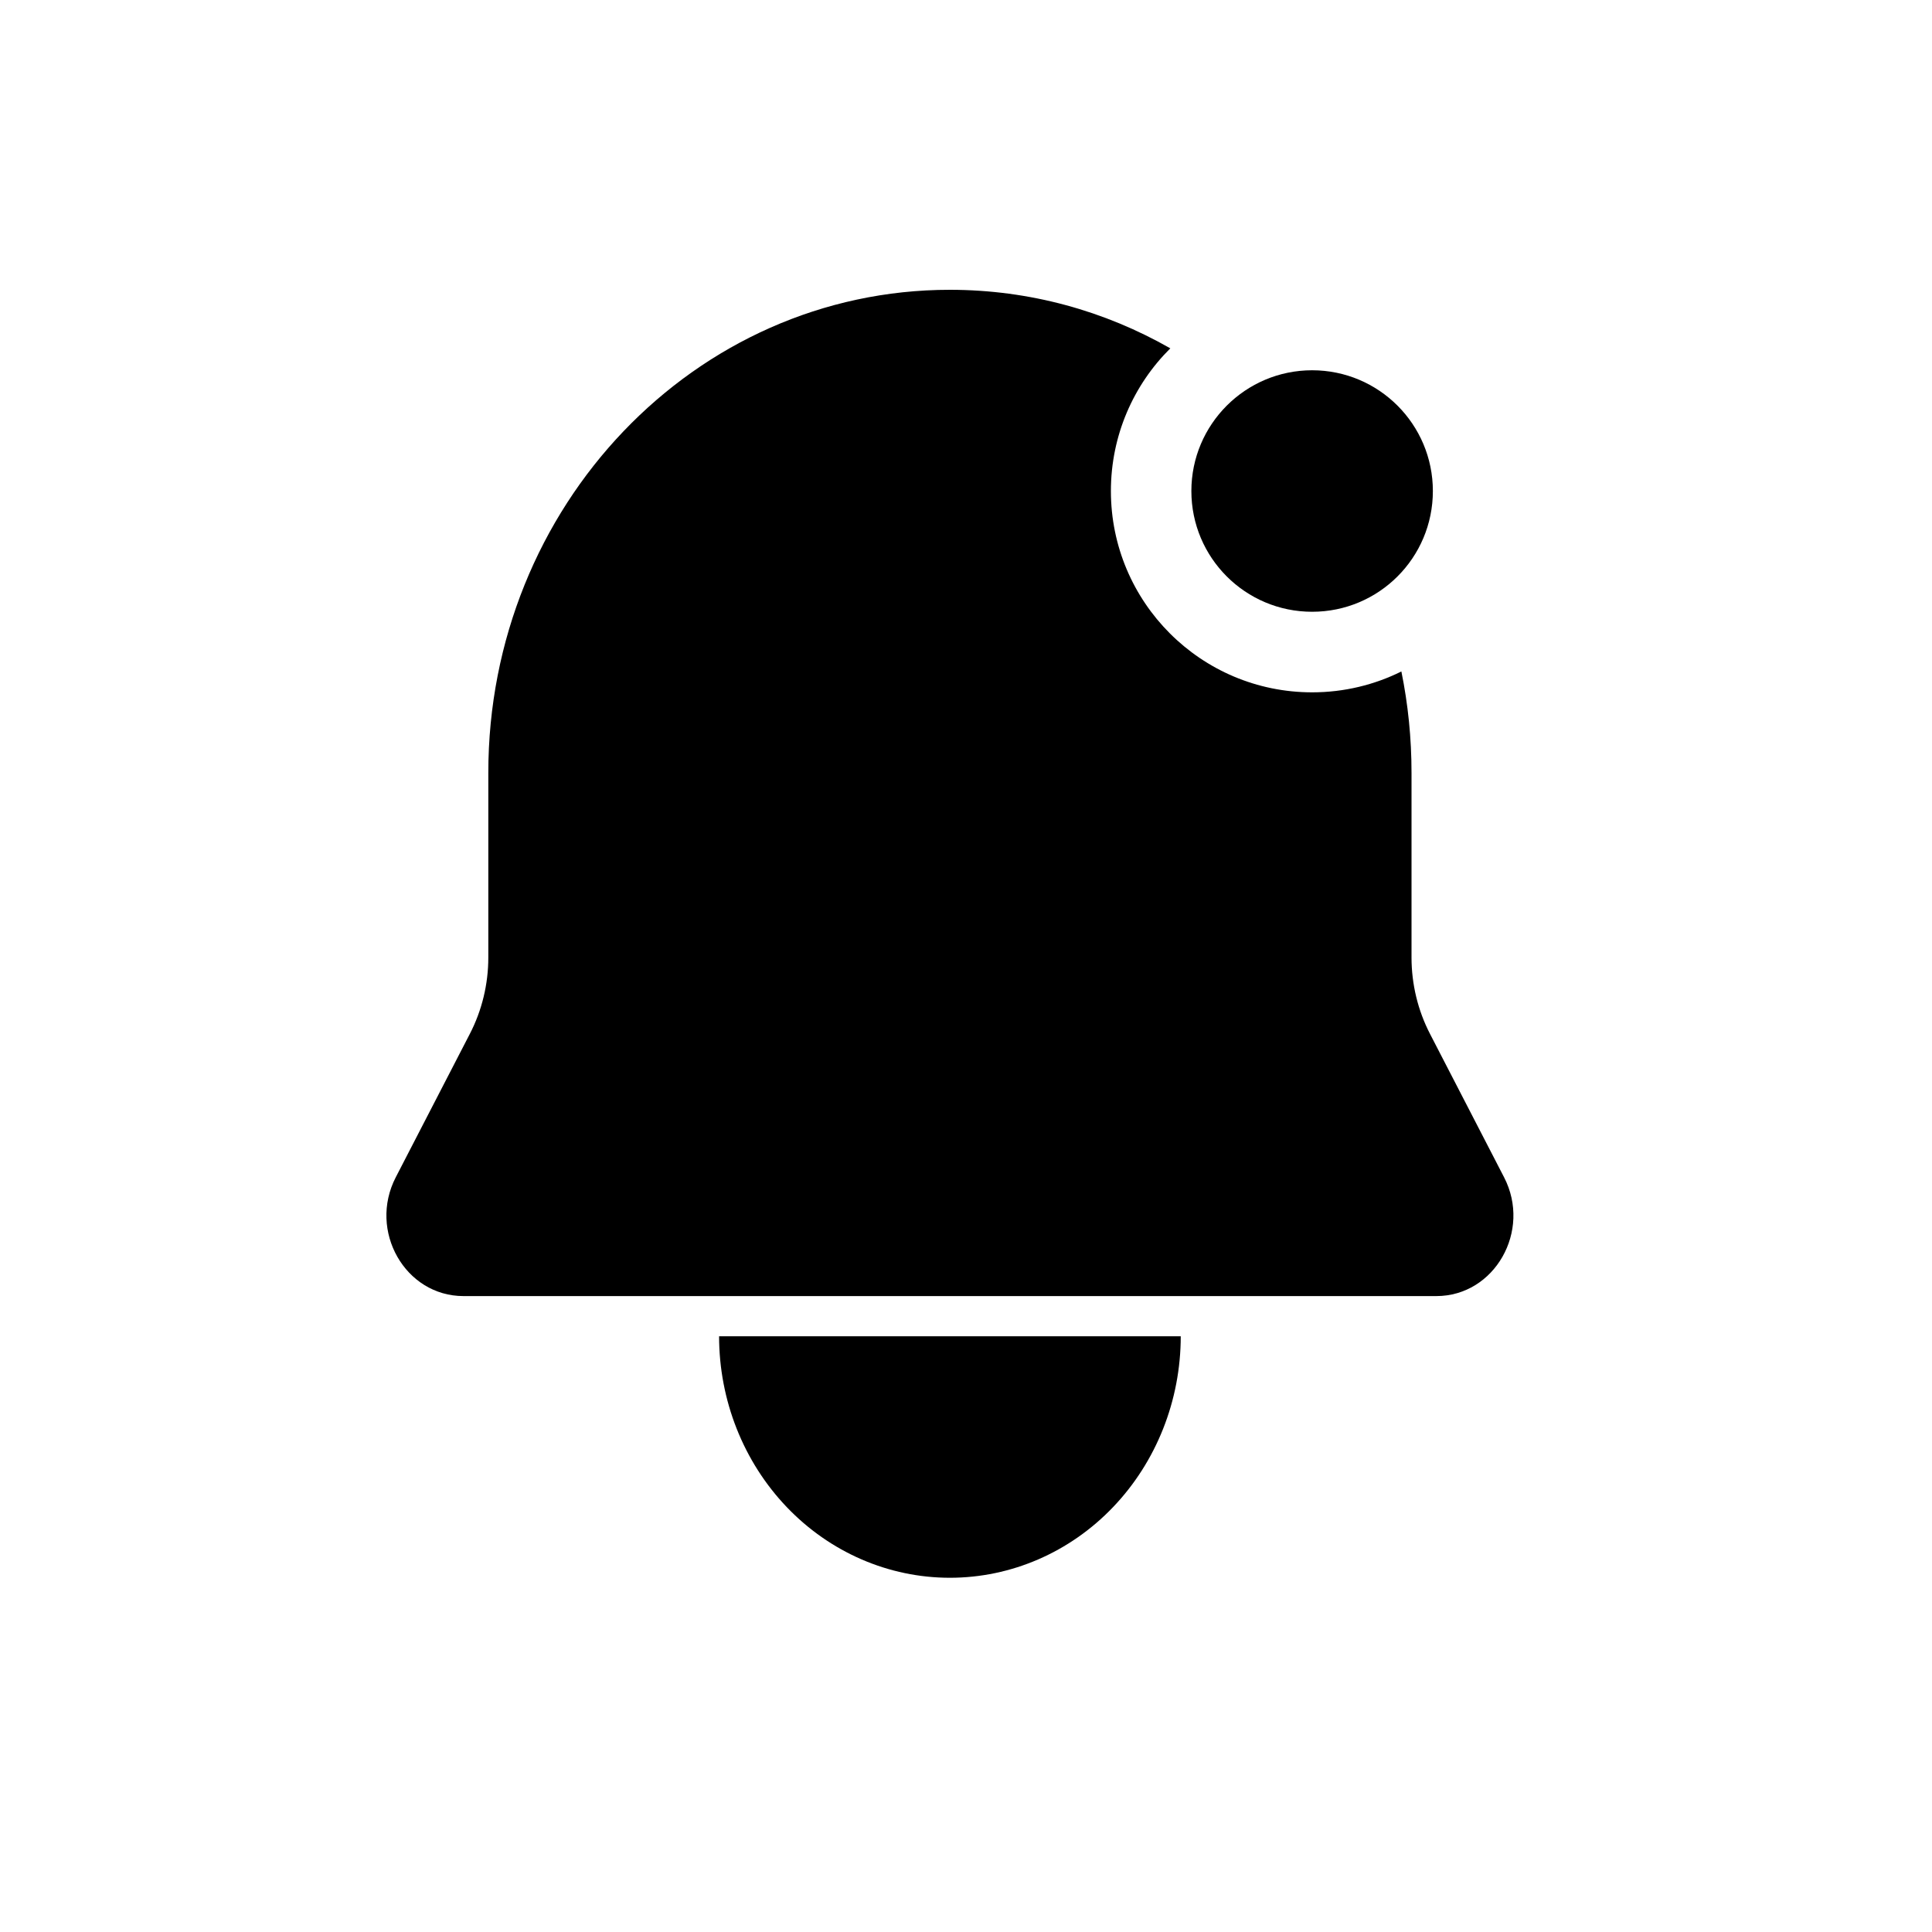 <svg width="20" height="20" viewBox="0 0 20 20" fill="none" xmlns="http://www.w3.org/2000/svg">
<path d="M9.833 3C10.66 3 11.437 3.219 12.115 3.606C11.735 3.983 11.5 4.506 11.5 5.083C11.5 6.234 12.433 7.167 13.583 7.167C13.915 7.167 14.229 7.089 14.507 6.951C14.576 7.289 14.612 7.64 14.612 8V9.912C14.612 10.188 14.678 10.461 14.804 10.704L15.57 12.187C15.857 12.742 15.472 13.417 14.869 13.417H4.798C4.194 13.417 3.81 12.742 4.097 12.187L4.863 10.704C4.989 10.461 5.055 10.188 5.055 9.912V8C5.055 5.239 7.194 3 9.833 3Z" fill="black"/>
<path d="M11.523 15.601C11.971 15.132 12.223 14.496 12.223 13.833H7.444C7.444 14.496 7.696 15.132 8.144 15.601C8.592 16.07 9.2 16.333 9.833 16.333C10.467 16.333 11.075 16.07 11.523 15.601Z" fill="black"/>
<path d="M13.583 6.333C14.274 6.333 14.833 5.774 14.833 5.083C14.833 4.393 14.274 3.833 13.583 3.833C12.893 3.833 12.333 4.393 12.333 5.083C12.333 5.774 12.893 6.333 13.583 6.333Z" fill="black"/>
</svg>
